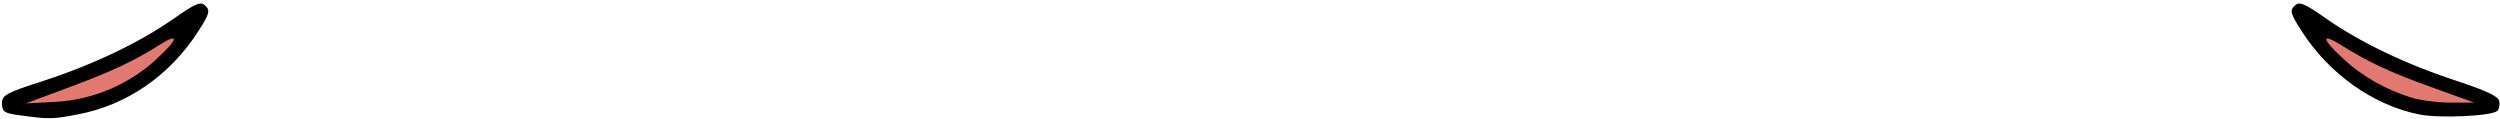 <svg class="img-fluid" id="outputsvg" xmlns="http://www.w3.org/2000/svg" style="transform: none; transform-origin: 50% 50% 0px; cursor: move; transition: none 0s ease 0s;" width="631" height="30" viewBox="0 0 6310 300">
    <g id="l4mNTDyGKEy6YPOGI6Acqar" fill="rgb(0,0,0)" style="transform: none;">
        <g>
            <path id="pLUxyKWV0" d="M50 291 c-39 -5 -45 -9 -45 -30 0 -21 11 -27 105 -57 128 -42 243 -97 330 -158 56 -39 67 -43 79 -31 12 12 9 21 -18 63 -72 113 -182 188 -306 211 -62 12 -72 12 -145 2z"></path>
            <path id="p9GjZm9LV" d="M6107 289 c-117 -23 -229 -103 -298 -211 -27 -42 -30 -51 -18 -63 12 -12 23 -8 79 31 87 61 202 116 330 158 73 24 106 39 108 51 2 9 0 21 -5 25 -14 13 -145 19 -196 9z"></path>
        </g>
    </g>
    <g id="l70YLhzy99I8UEh2hnZwuwN" fill="rgb(225,121,113)" style="transform: none;">
        <g>
            <path id="pvXPqsRsi" d="M170 222 c108 -40 167 -67 233 -109 51 -32 47 -14 -9 37 -69 64 -161 102 -253 107 l-76 4 105 -39z"></path>
            <path id="py9110uzo" d="M6085 246 c-64 -20 -124 -54 -171 -98 -54 -50 -57 -66 -6 -35 66 42 125 70 232 108 l105 38 -60 0 c-33 0 -78 -6 -100 -13z"></path>
        </g>
    </g>
</svg>